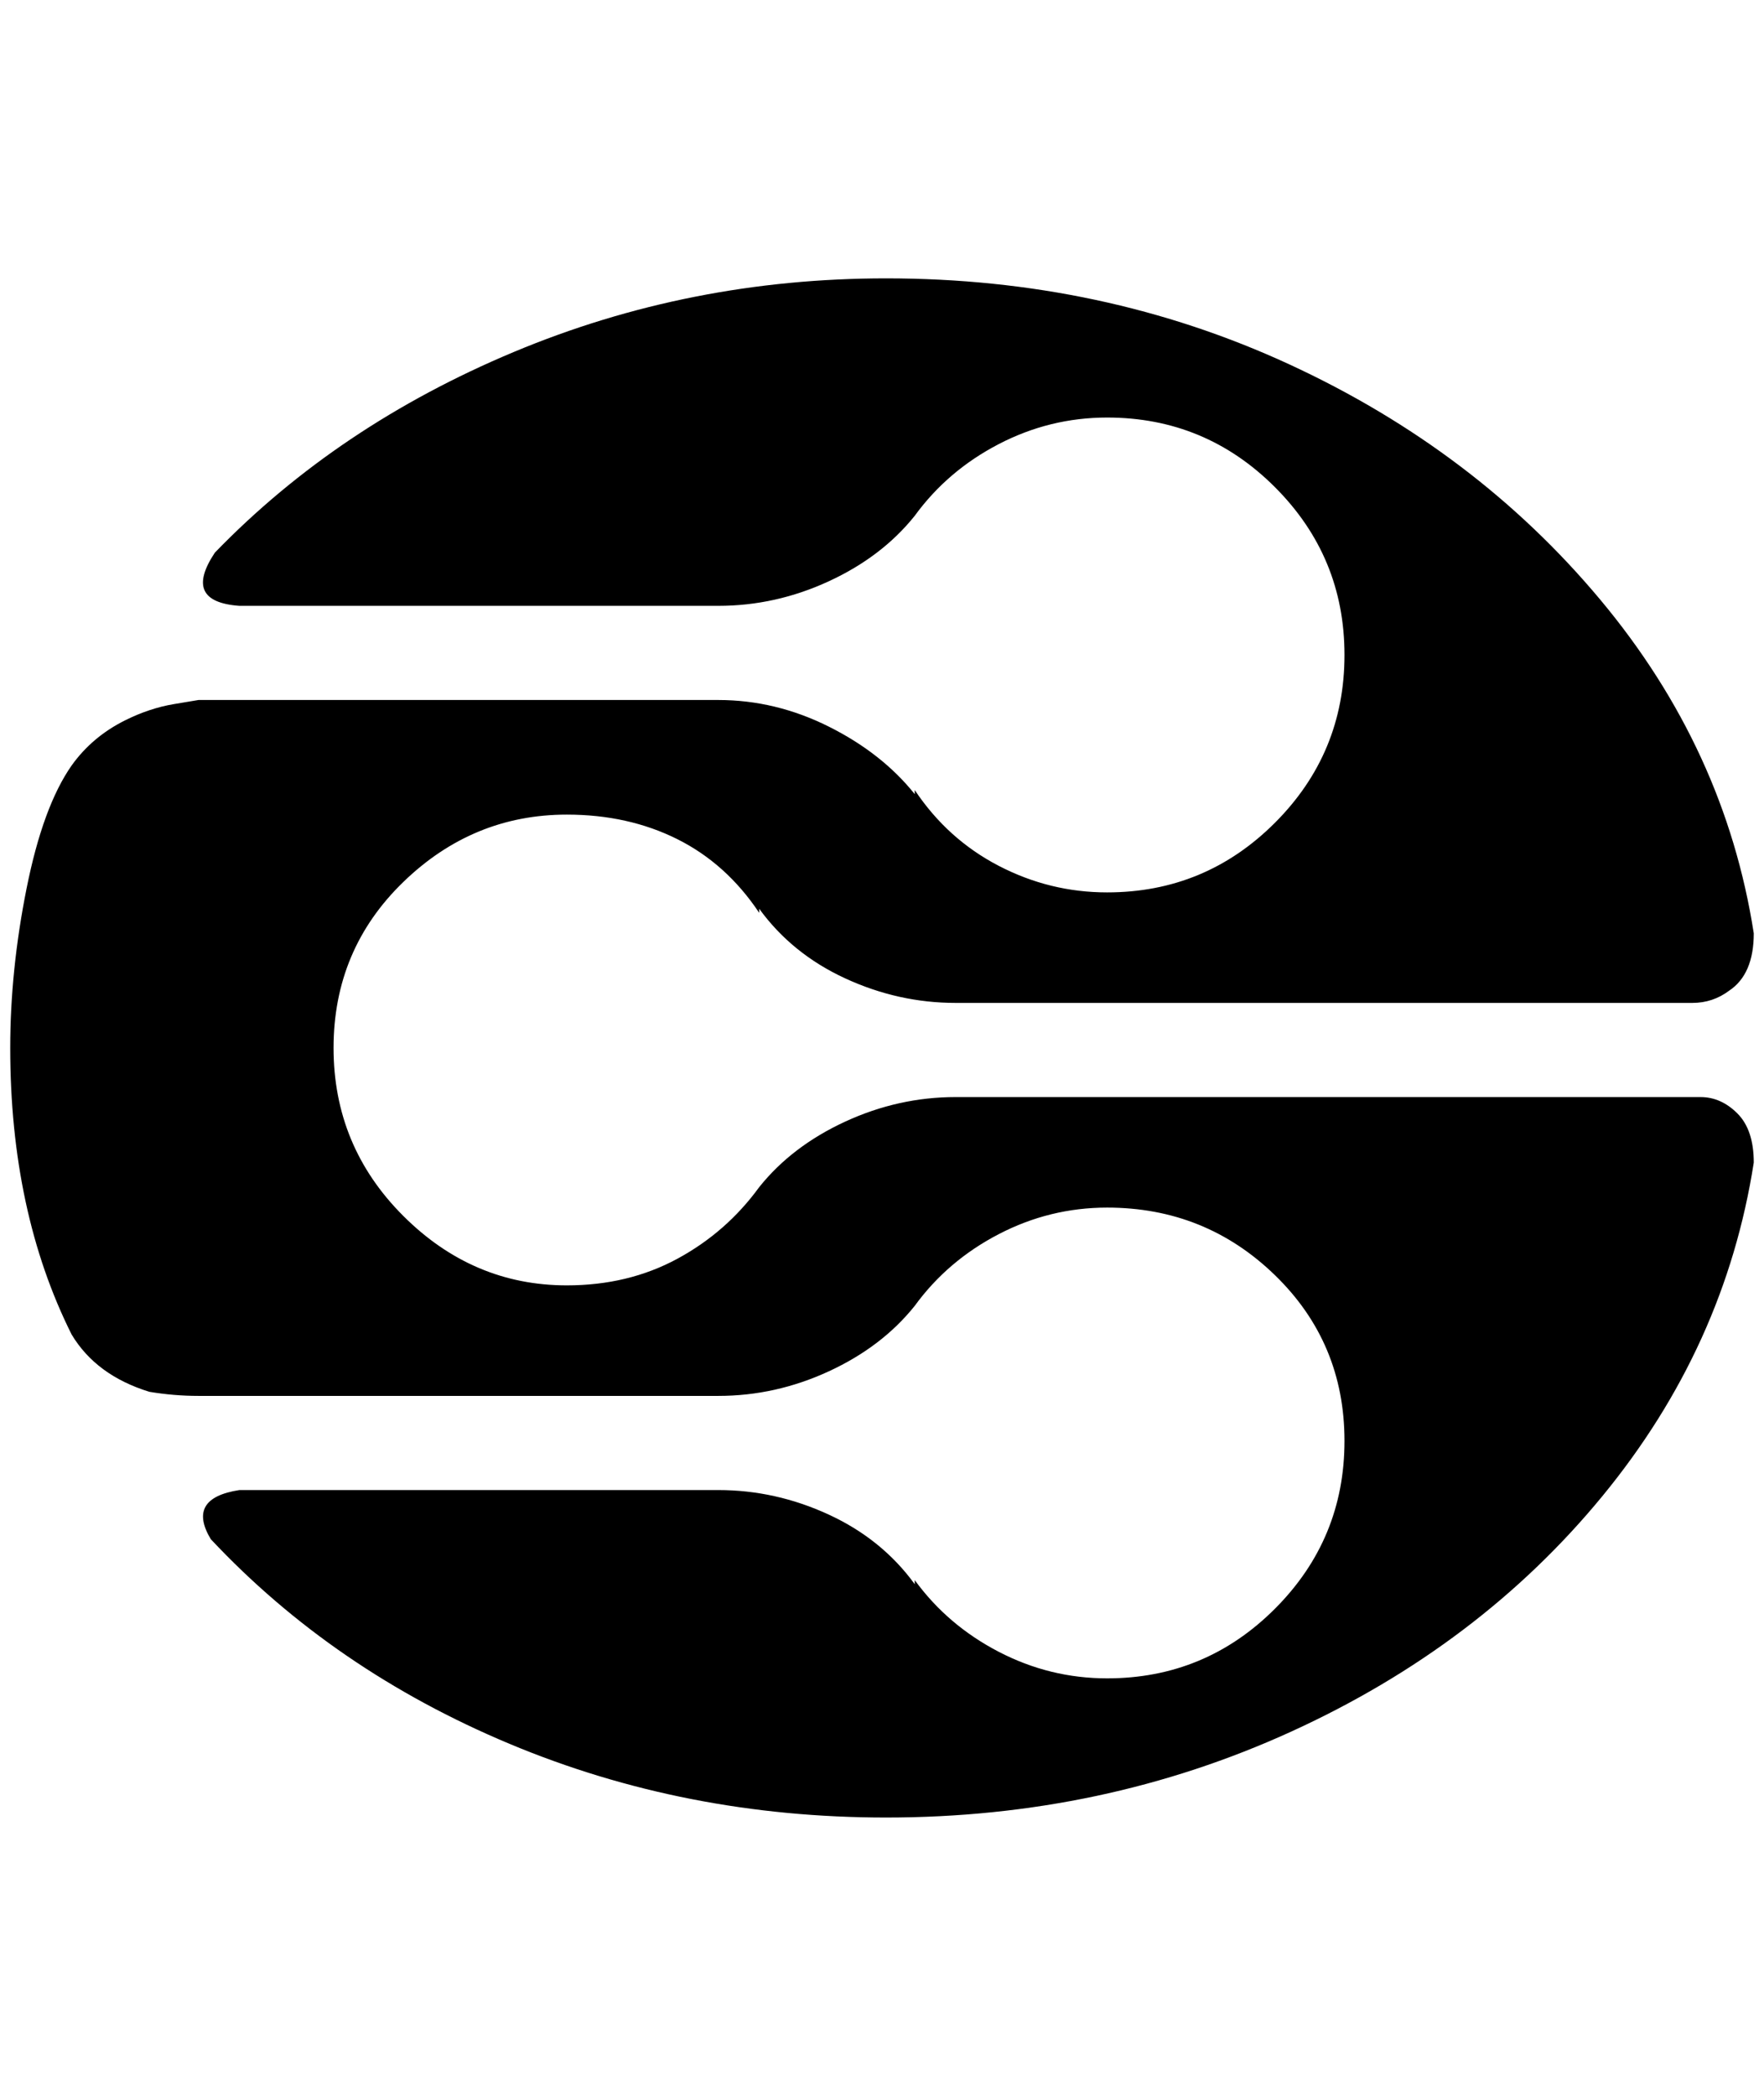 <?xml version="1.0" standalone="no"?>
<!DOCTYPE svg PUBLIC "-//W3C//DTD SVG 1.1//EN" "http://www.w3.org/Graphics/SVG/1.1/DTD/svg11.dtd" >
<svg xmlns="http://www.w3.org/2000/svg" xmlns:xlink="http://www.w3.org/1999/xlink" version="1.1" viewBox="-10 0 1724 2048">
   <path fill="currentColor"
d="M1652 1072h-728q-56 0 -108 24t-84 64q-32 44 -80 70t-108 26q-92 0 -160 -68t-68 -164t68 -162t160 -66q60 0 108 24t80 72v-4q32 44 84 68t108 24h720q20 0 36 -12q24 -16 24 -56q-28 -180 -150 -326t-304 -230t-394 -84q-192 0 -364 72t-292 196q-32 48 24 52h468
q56 0 108 -24t84 -64q32 -44 82 -70t106 -26q96 0 164 68t68 164t-68 164t-164 68q-56 0 -106 -26t-82 -74v4q-32 -40 -84 -66t-108 -26h-512h4l-24 4q-24 4 -48 16q-32 16 -52 44q-28 40 -44 120t-16 156q0 160 60 280q24 40 76 56q24 4 48 4h-4h512q56 0 108 -24t84 -64
q32 -44 82 -70t106 -26q96 0 164 66t68 162t-68 164t-164 68q-56 0 -106 -26t-82 -70v4q-32 -44 -84 -68t-108 -24h-468q-52 8 -28 48q120 128 292 200t368 72q212 0 396 -84t304 -230t148 -326q0 -32 -16 -48t-36 -16z" />
</svg>
